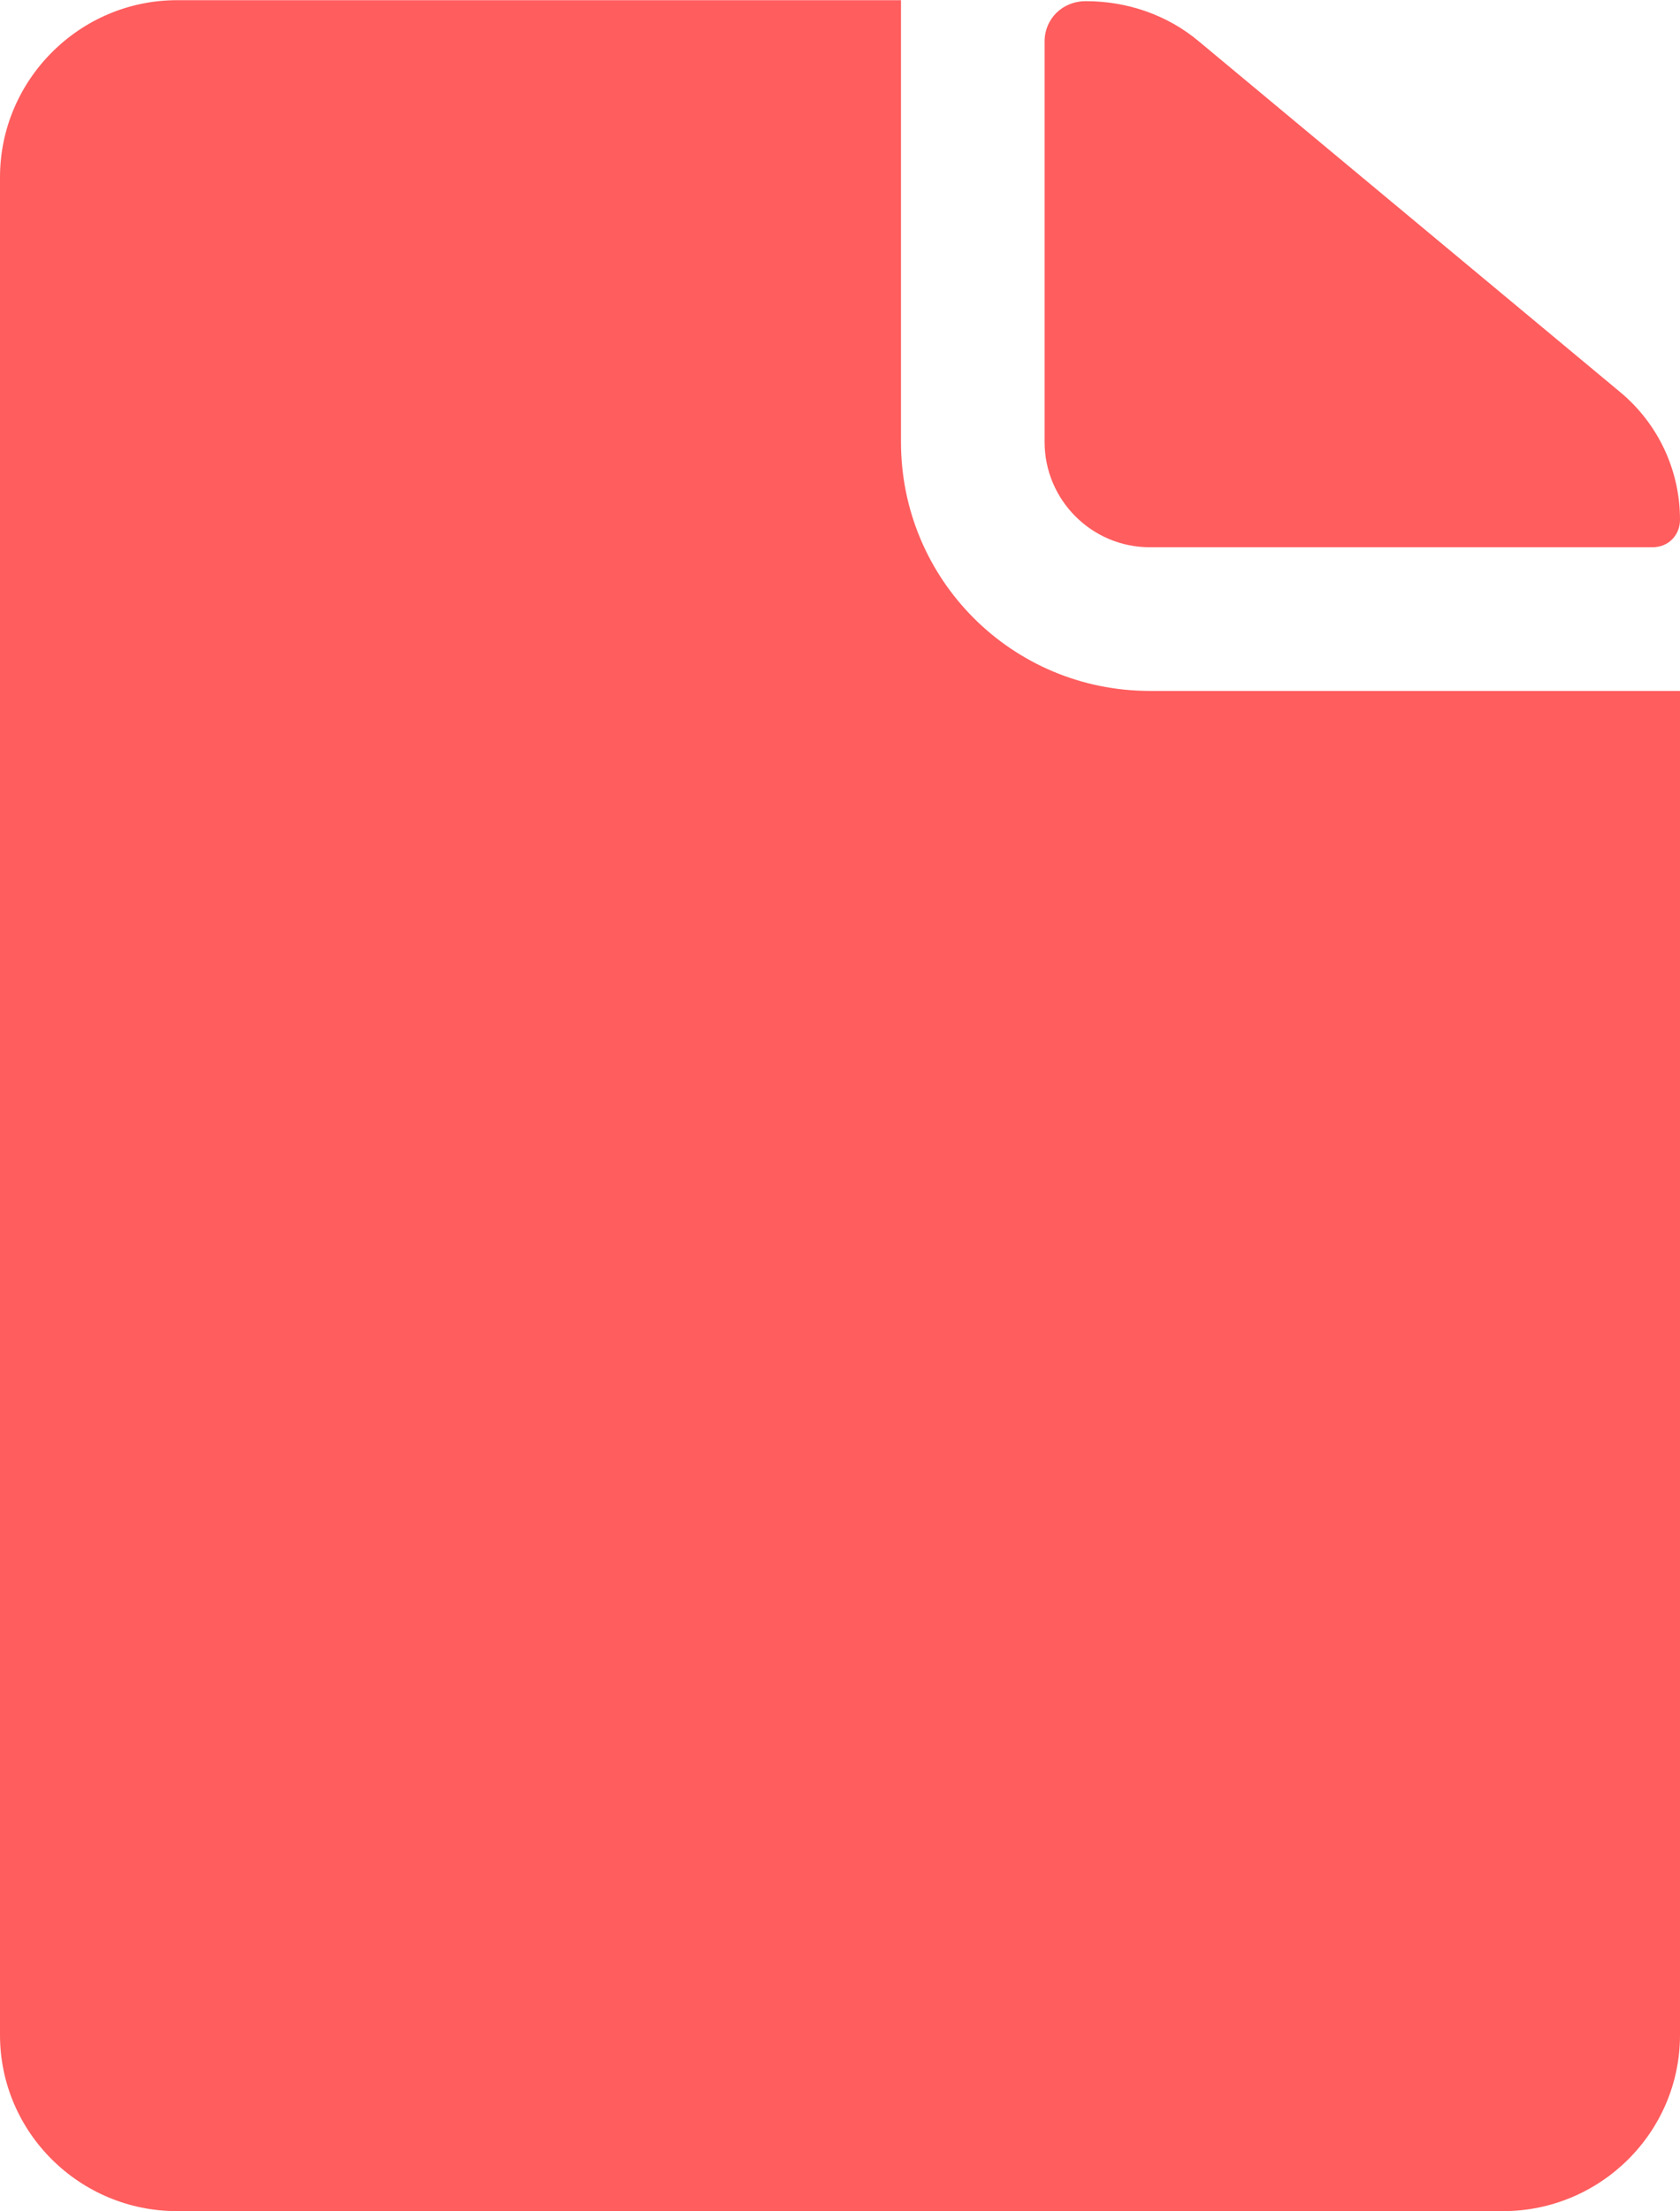 <?xml version="1.0" encoding="UTF-8"?>
<!DOCTYPE svg PUBLIC "-//W3C//DTD SVG 1.1//EN" "http://www.w3.org/Graphics/SVG/1.1/DTD/svg11.dtd">
<!-- Creator: CorelDRAW X8 -->
<svg xmlns="http://www.w3.org/2000/svg" xml:space="preserve" width="17.081mm" height="22.475mm" version="1.1" style="shape-rendering:geometricPrecision; text-rendering:geometricPrecision; image-rendering:optimizeQuality; fill-rule:evenodd; clip-rule:evenodd"
viewBox="0 0 1708 2247"
 xmlns:xlink="http://www.w3.org/1999/xlink">
 <defs>
  <style type="text/css">
   <![CDATA[
    .fil0 {fill:#FF5D5E}
   ]]>
  </style>
 </defs>
 <g id="Слой_x0020_1">
  <g id="_1981947420432">
   <path class="fil0" d="M1169 556l511 0c16,0 28,-12 28,-28 0,-50 -22,-97 -60,-129l-429 -357c-32,-27 -73,-41 -115,-41 -24,0 -42,18 -42,41l0 407c0,59 48,107 107,107z"/>
   <path class="fil0" d="M916 449l0 -449 -736 0c-99,0 -180,81 -180,180l0 1888c0,99 81,179 180,179l1348 0c99,0 180,-80 180,-179l0 -1366 -539 0c-140,0 -253,-113 -253,-253l0 0z"/>
  </g>
 </g>
</svg>
